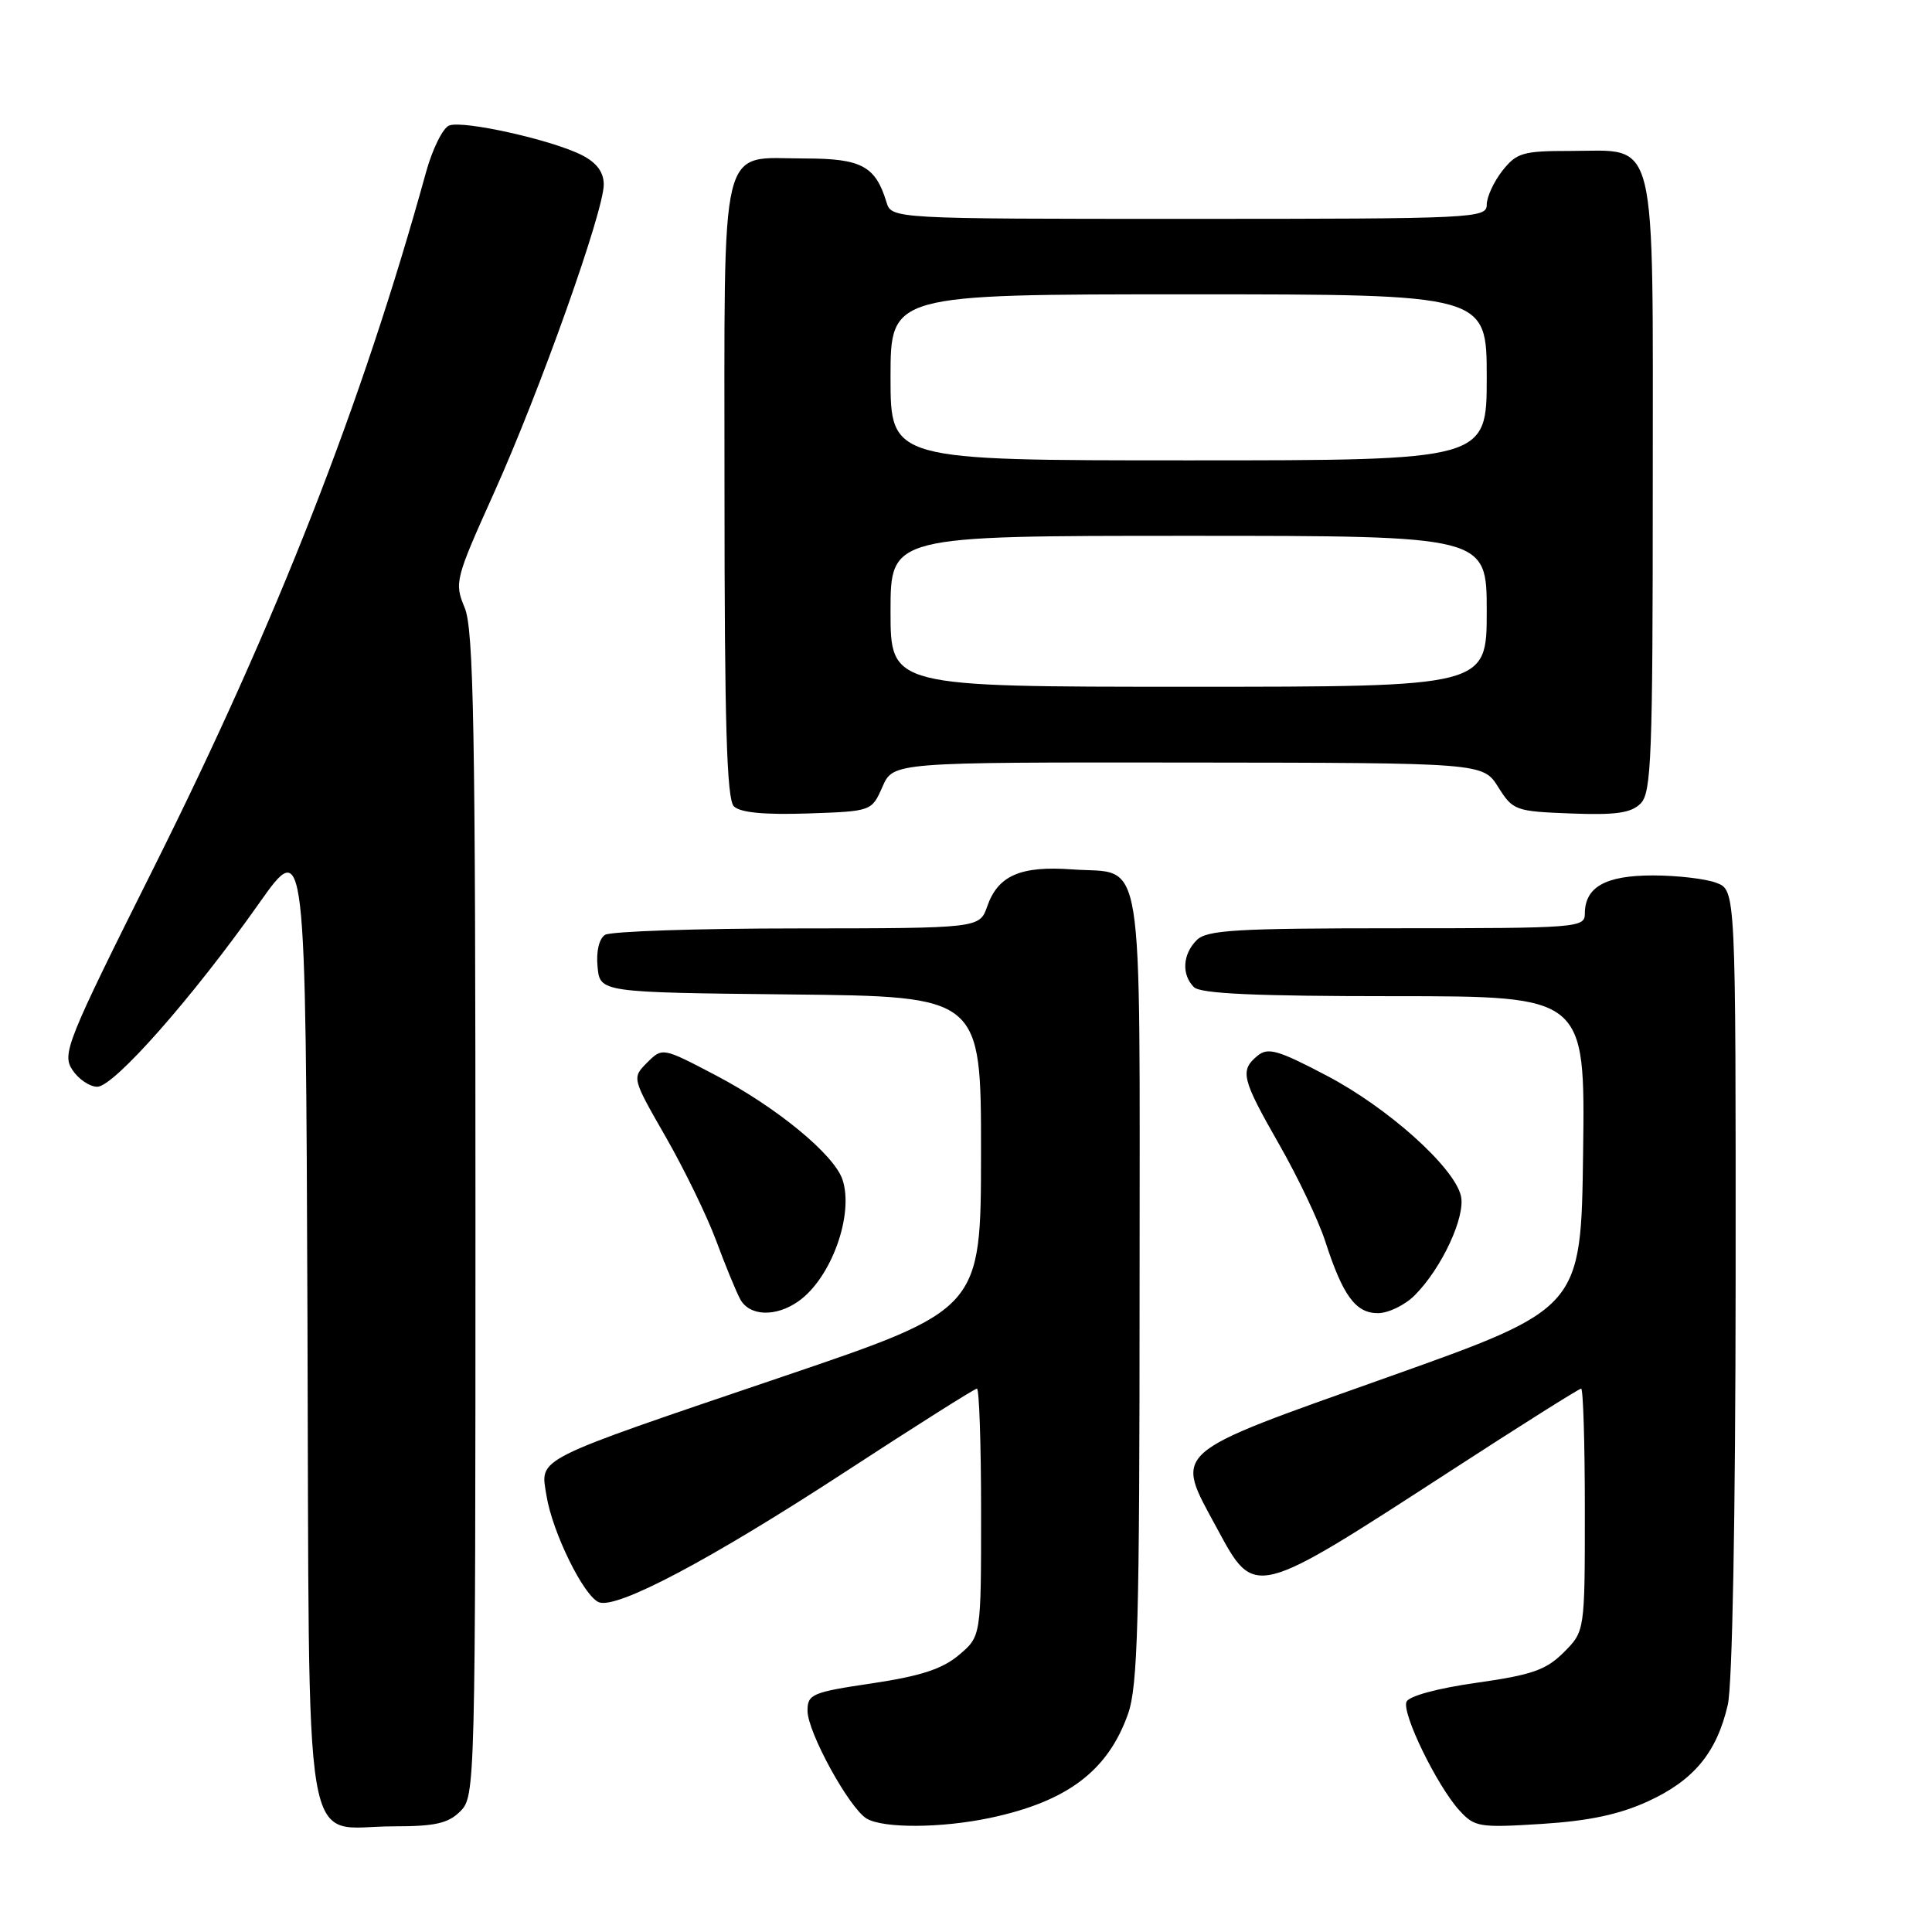 <?xml version="1.0" encoding="UTF-8" standalone="no"?>
<!DOCTYPE svg PUBLIC "-//W3C//DTD SVG 1.1//EN" "http://www.w3.org/Graphics/SVG/1.1/DTD/svg11.dtd" >
<svg xmlns="http://www.w3.org/2000/svg" xmlns:xlink="http://www.w3.org/1999/xlink" version="1.1" viewBox="0 0 256 256">
 <g >
 <path fill="currentColor"
d=" M 61.00 240.00 C 62.97 238.03 63.00 236.67 63.00 160.97 C 63.00 96.52 62.77 83.38 61.57 80.52 C 60.19 77.21 60.31 76.74 65.46 65.30 C 71.53 51.82 80.00 28.02 80.00 24.45 C 80.00 22.83 79.08 21.58 77.17 20.59 C 73.28 18.57 61.40 15.91 59.52 16.63 C 58.68 16.95 57.29 19.76 56.44 22.86 C 48.03 53.35 36.67 82.37 20.36 115.00 C 8.85 138.01 8.20 139.64 9.58 141.75 C 10.39 142.99 11.88 144.00 12.89 144.00 C 15.09 144.00 25.51 132.19 34.29 119.75 C 40.50 110.95 40.50 110.95 40.74 174.72 C 41.02 248.78 39.87 242.00 52.11 242.00 C 57.67 242.00 59.39 241.61 61.00 240.00 Z  M 131.20 240.88 C 141.42 238.71 146.80 234.65 149.47 227.10 C 150.77 223.40 151.00 214.90 151.00 170.50 C 151.00 111.13 151.77 115.90 142.06 115.20 C 135.24 114.70 132.24 116.01 130.82 120.08 C 129.80 123.00 129.80 123.00 105.65 123.02 C 92.37 123.02 80.90 123.41 80.18 123.87 C 79.38 124.38 78.98 126.06 79.18 128.10 C 79.50 131.50 79.50 131.50 104.75 131.77 C 130.00 132.03 130.00 132.03 129.99 152.77 C 129.98 173.50 129.98 173.50 103.74 182.40 C 70.30 193.75 71.60 193.09 72.41 198.17 C 73.19 203.05 77.37 211.54 79.37 212.31 C 81.77 213.23 94.19 206.65 112.07 194.98 C 121.33 188.94 129.15 184.00 129.45 184.00 C 129.75 184.00 130.00 191.38 130.00 200.41 C 130.00 216.82 130.00 216.82 127.06 219.30 C 124.85 221.16 121.98 222.09 115.56 223.05 C 107.60 224.23 107.00 224.49 107.00 226.68 C 107.00 229.53 112.55 239.63 114.85 240.98 C 117.09 242.29 124.77 242.24 131.20 240.88 Z  M 218.36 238.69 C 224.43 235.91 227.48 232.23 228.94 225.90 C 229.55 223.24 229.96 201.08 229.98 169.73 C 230.00 117.95 230.00 117.95 227.43 116.98 C 226.02 116.44 222.23 116.00 219.01 116.00 C 212.73 116.00 210.00 117.54 210.00 121.07 C 210.00 122.92 209.03 123.00 185.07 123.00 C 163.74 123.00 159.92 123.23 158.57 124.57 C 156.70 126.44 156.54 129.14 158.20 130.80 C 159.07 131.67 166.36 132.00 184.72 132.00 C 210.04 132.00 210.04 132.00 209.77 152.69 C 209.50 173.37 209.50 173.37 184.00 182.44 C 154.71 192.85 155.61 192.06 161.25 202.50 C 166.29 211.82 166.01 211.89 192.26 194.87 C 201.47 188.89 209.24 184.00 209.51 184.00 C 209.78 184.00 210.00 191.23 210.00 200.08 C 210.00 216.15 210.00 216.15 207.21 218.94 C 204.87 221.28 203.00 221.94 195.63 222.98 C 190.40 223.72 186.65 224.75 186.36 225.51 C 185.76 227.08 190.40 236.60 193.36 239.87 C 195.39 242.10 195.97 242.20 204.27 241.68 C 210.55 241.28 214.56 240.43 218.36 238.69 Z  M 105.79 172.43 C 110.13 169.39 113.19 160.94 111.63 156.29 C 110.52 152.99 102.93 146.73 94.89 142.51 C 87.78 138.78 87.78 138.78 85.75 140.80 C 83.73 142.83 83.73 142.83 88.22 150.66 C 90.69 154.97 93.69 161.15 94.89 164.38 C 96.09 167.62 97.52 171.10 98.07 172.13 C 99.29 174.41 102.78 174.55 105.79 172.43 Z  M 187.46 171.63 C 191.06 168.03 194.25 161.13 193.57 158.42 C 192.60 154.57 183.88 146.77 175.80 142.53 C 169.31 139.12 168.01 138.75 166.62 139.90 C 164.26 141.86 164.53 142.94 169.49 151.63 C 171.97 155.96 174.72 161.75 175.61 164.50 C 177.93 171.68 179.63 174.00 182.57 174.00 C 183.96 174.00 186.16 172.94 187.46 171.63 Z  M 116.93 104.25 C 118.36 101.00 118.36 101.00 157.43 101.04 C 196.50 101.08 196.50 101.08 198.52 104.29 C 200.47 107.39 200.79 107.51 208.16 107.79 C 214.11 108.02 216.13 107.73 217.39 106.47 C 218.82 105.04 219.00 100.27 219.00 64.43 C 219.00 16.89 219.77 20.00 208.07 20.00 C 201.78 20.00 200.96 20.24 199.07 22.63 C 197.93 24.08 197.00 26.11 197.00 27.13 C 197.00 28.92 195.38 29.00 157.57 29.00 C 118.13 29.00 118.13 29.00 117.45 26.75 C 116.00 22.00 114.13 21.00 106.67 21.00 C 95.16 21.00 96.00 17.55 96.00 64.95 C 96.00 95.88 96.30 105.90 97.24 106.84 C 98.07 107.67 101.22 107.98 106.99 107.79 C 115.50 107.50 115.50 107.50 116.93 104.25 Z  M 118.00 81.00 C 118.00 71.00 118.00 71.00 157.50 71.00 C 197.00 71.00 197.00 71.00 197.00 81.00 C 197.00 91.00 197.00 91.00 157.50 91.00 C 118.00 91.00 118.00 91.00 118.00 81.00 Z  M 118.00 50.00 C 118.00 39.00 118.00 39.00 157.50 39.00 C 197.00 39.00 197.00 39.00 197.00 50.00 C 197.00 61.00 197.00 61.00 157.50 61.00 C 118.00 61.00 118.00 61.00 118.00 50.00 Z "/>
</g>
</svg>